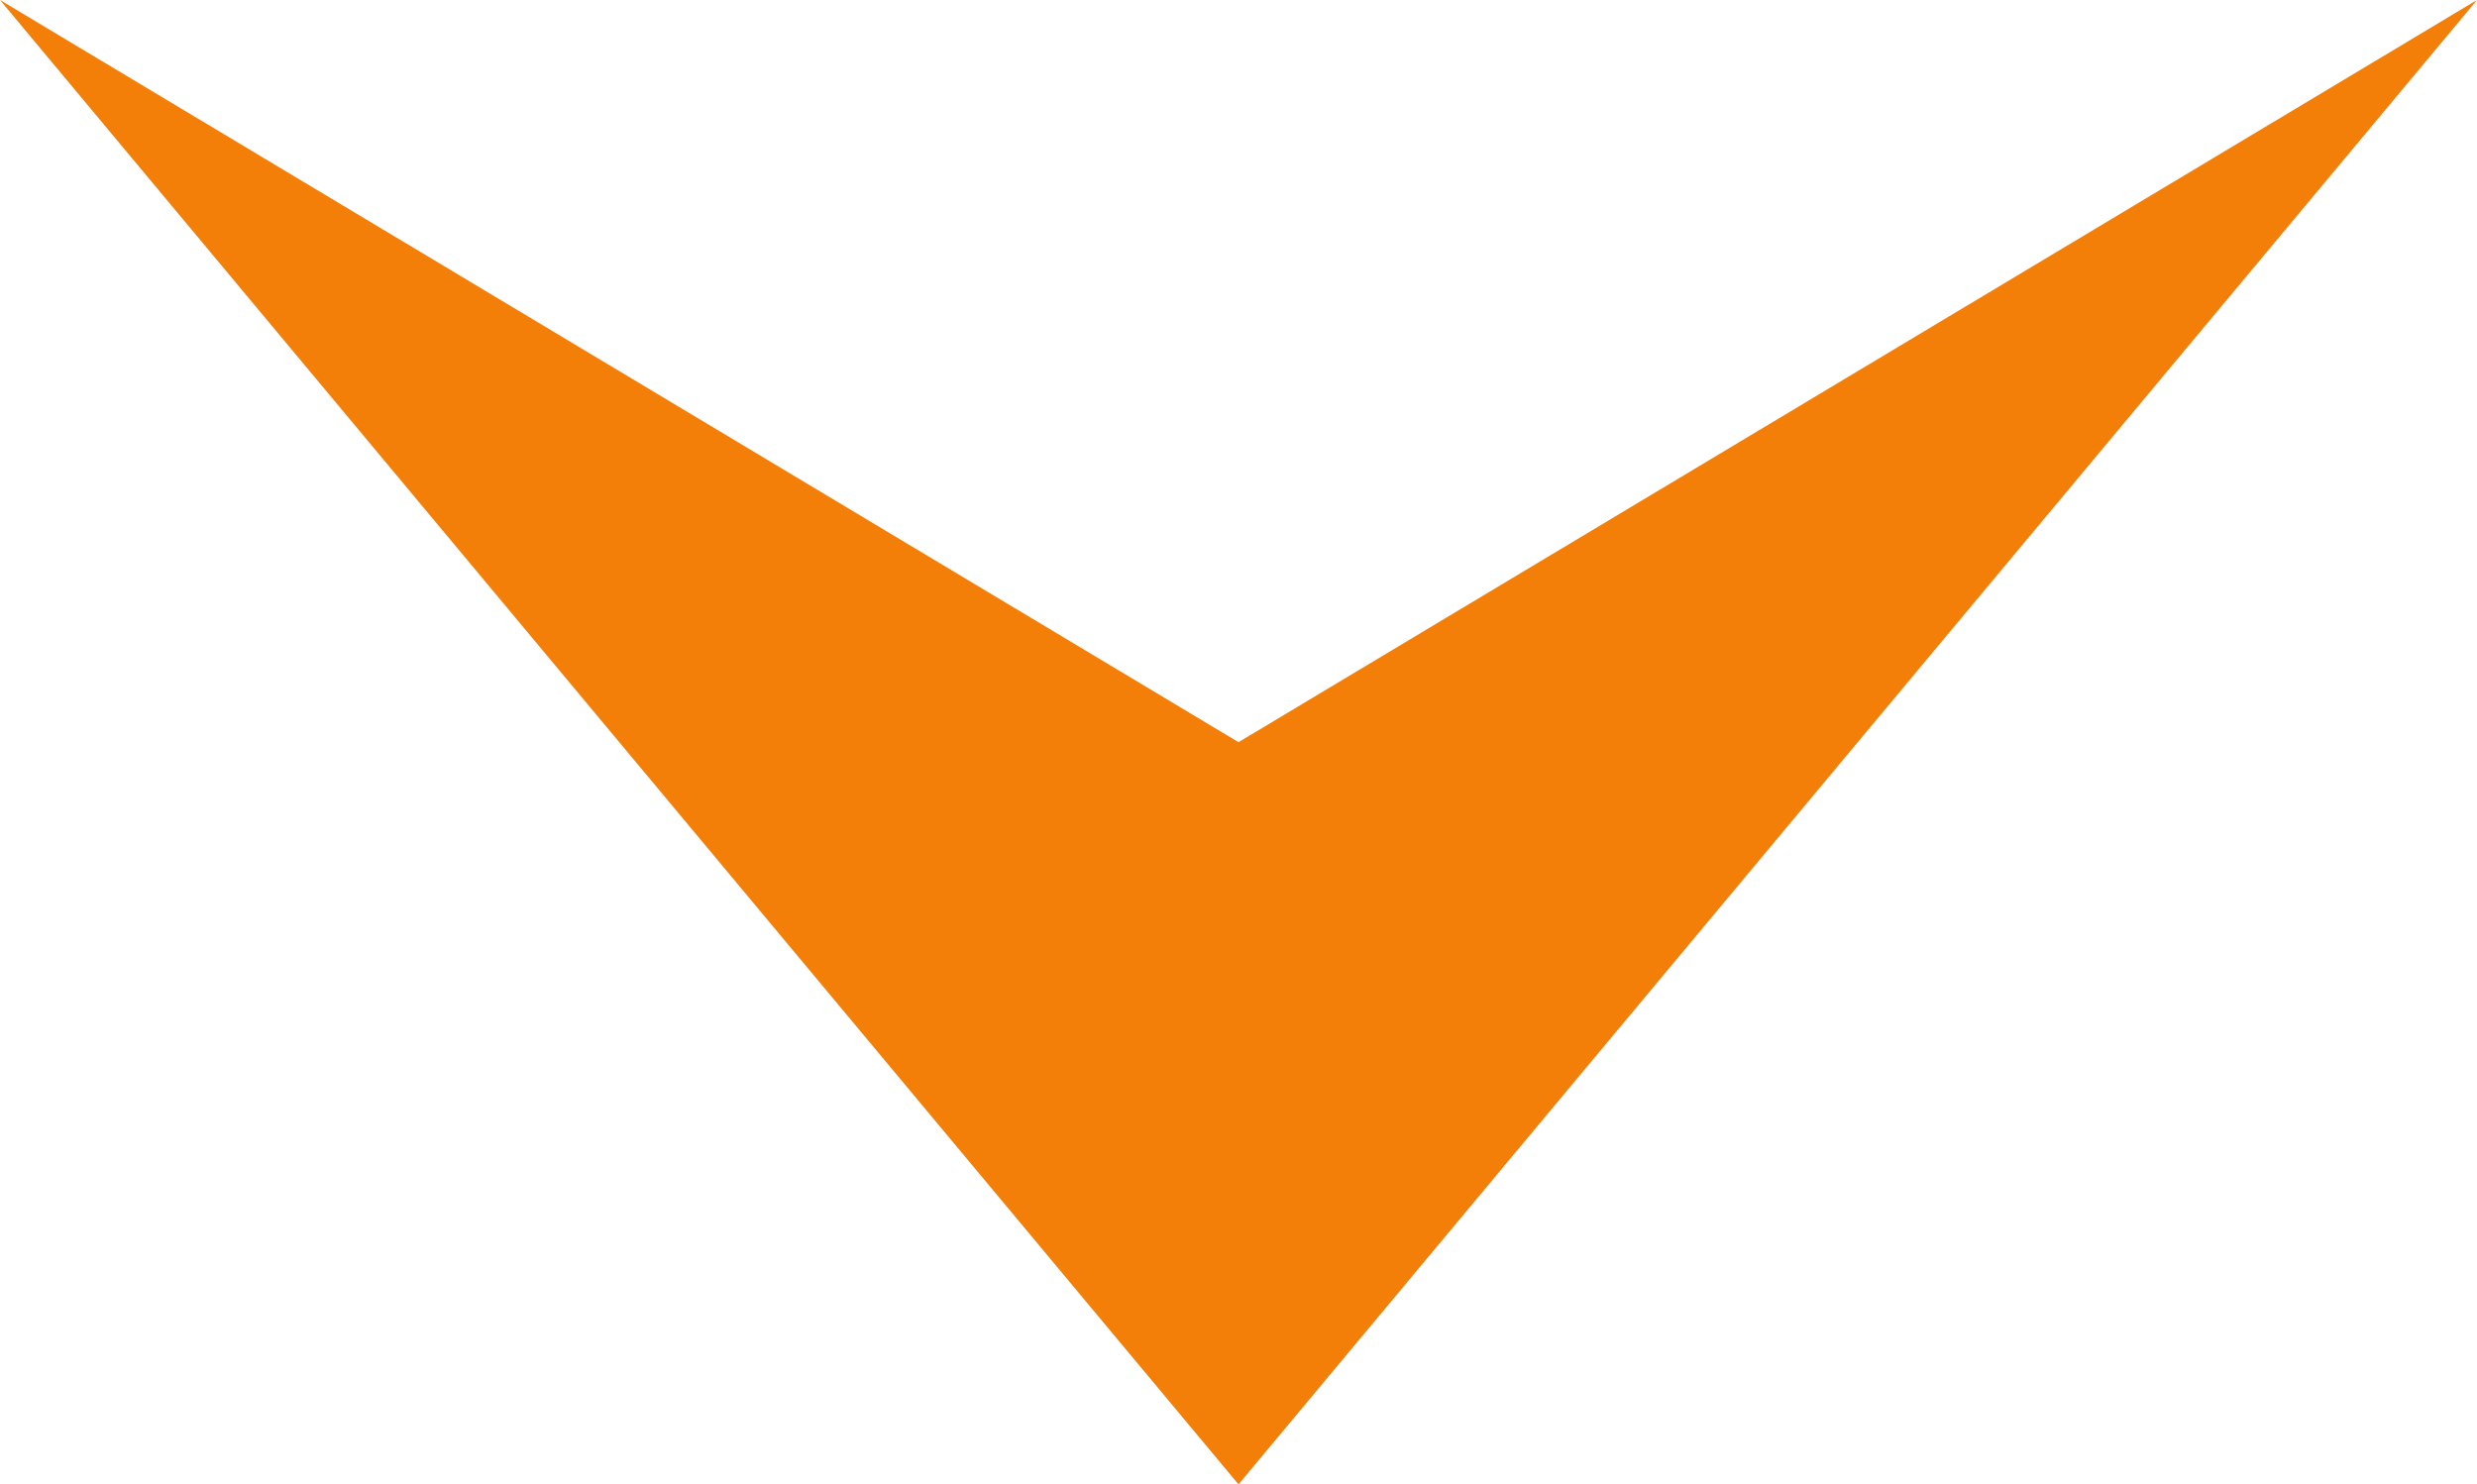 <svg xmlns="http://www.w3.org/2000/svg" width="65.958" height="39.531" viewBox="0 0 65.958 39.531">
  <path id="Path_878" data-name="Path 878" d="M331.89,290.46l32.979,39.531,32.979-39.531-32.979,19.766Z" transform="translate(-331.89 -290.46)" fill="#f37e08"/>
</svg>
